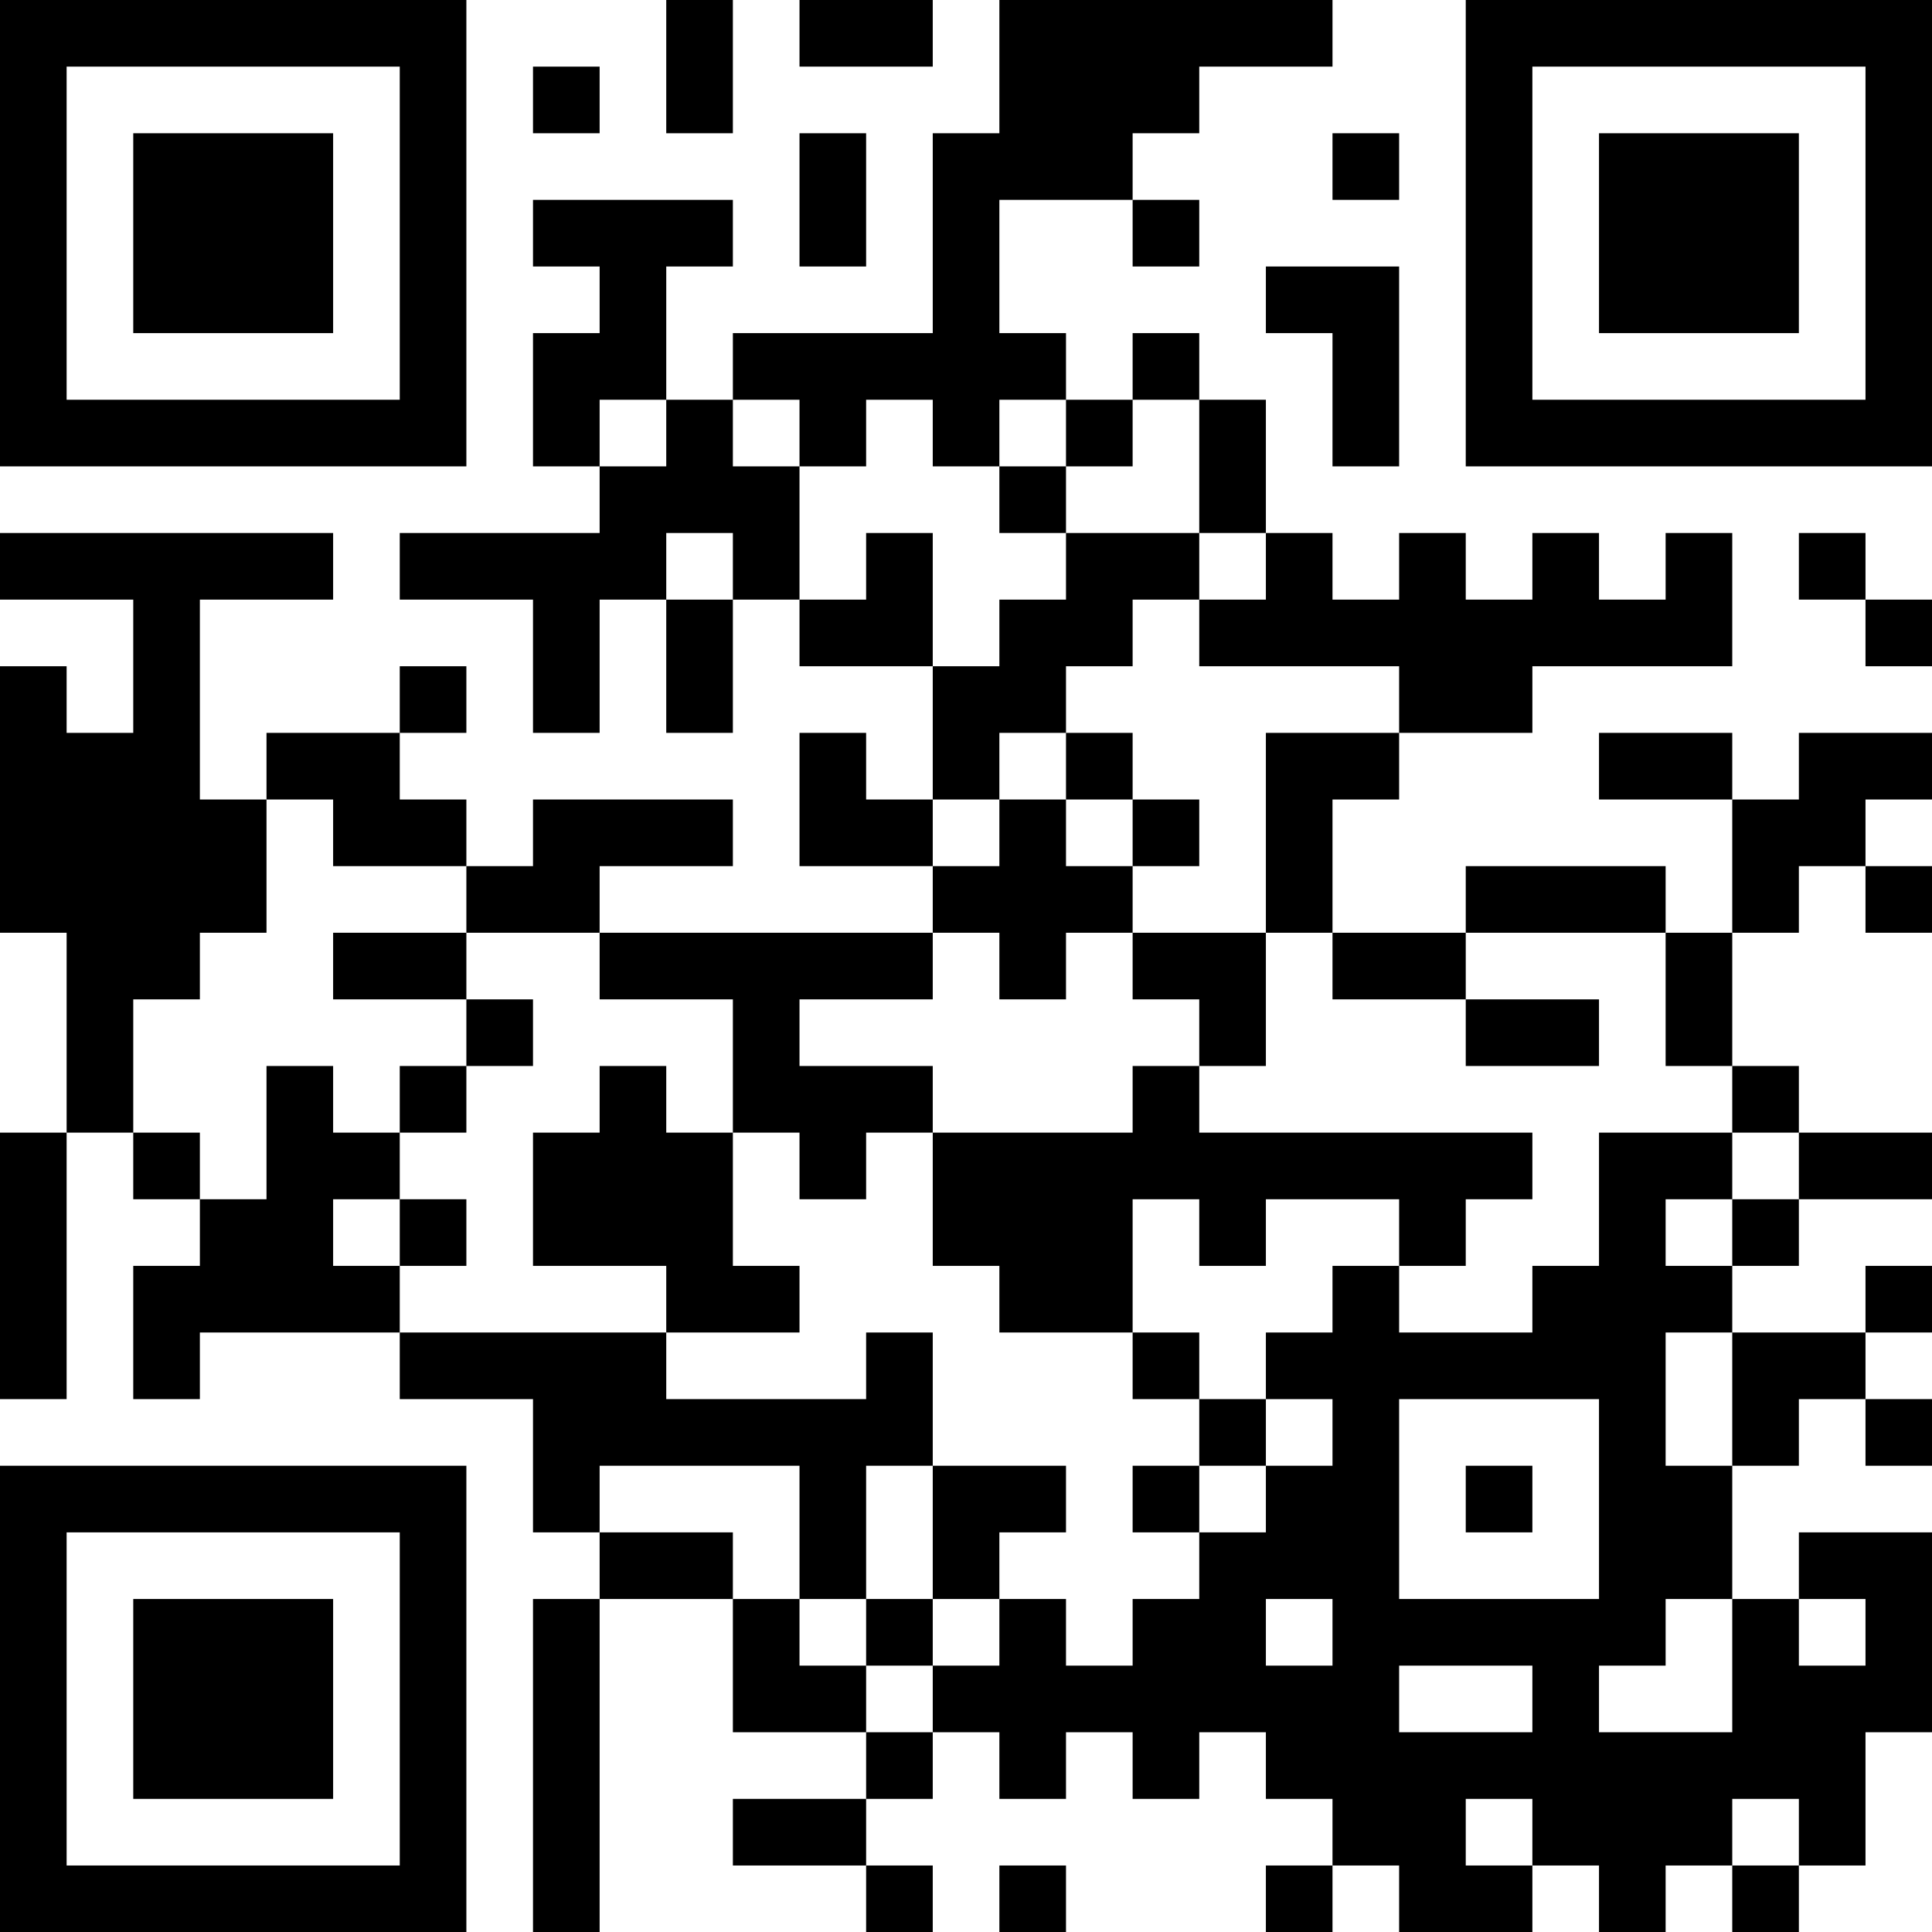 <?xml version="1.0" encoding="UTF-8"?>
<svg xmlns="http://www.w3.org/2000/svg" version="1.1" width="200" height="200" viewBox="0 0 200 200"><rect x="0" y="0" width="200" height="200" fill="#ffffff"/><g transform="scale(6.897)"><g transform="translate(0,0)"><path fill-rule="evenodd" d="M10 0L10 2L11 2L11 0ZM12 0L12 1L14 1L14 0ZM15 0L15 2L14 2L14 5L11 5L11 6L10 6L10 4L11 4L11 3L8 3L8 4L9 4L9 5L8 5L8 7L9 7L9 8L6 8L6 9L8 9L8 11L9 11L9 9L10 9L10 11L11 11L11 9L12 9L12 10L14 10L14 12L13 12L13 11L12 11L12 13L14 13L14 14L9 14L9 13L11 13L11 12L8 12L8 13L7 13L7 12L6 12L6 11L7 11L7 10L6 10L6 11L4 11L4 12L3 12L3 9L5 9L5 8L0 8L0 9L2 9L2 11L1 11L1 10L0 10L0 14L1 14L1 17L0 17L0 21L1 21L1 17L2 17L2 18L3 18L3 19L2 19L2 21L3 21L3 20L6 20L6 21L8 21L8 23L9 23L9 24L8 24L8 29L9 29L9 24L11 24L11 26L13 26L13 27L11 27L11 28L13 28L13 29L14 29L14 28L13 28L13 27L14 27L14 26L15 26L15 27L16 27L16 26L17 26L17 27L18 27L18 26L19 26L19 27L20 27L20 28L19 28L19 29L20 29L20 28L21 28L21 29L23 29L23 28L24 28L24 29L25 29L25 28L26 28L26 29L27 29L27 28L28 28L28 26L29 26L29 23L27 23L27 24L26 24L26 22L27 22L27 21L28 21L28 22L29 22L29 21L28 21L28 20L29 20L29 19L28 19L28 20L26 20L26 19L27 19L27 18L29 18L29 17L27 17L27 16L26 16L26 14L27 14L27 13L28 13L28 14L29 14L29 13L28 13L28 12L29 12L29 11L27 11L27 12L26 12L26 11L24 11L24 12L26 12L26 14L25 14L25 13L22 13L22 14L20 14L20 12L21 12L21 11L23 11L23 10L26 10L26 8L25 8L25 9L24 9L24 8L23 8L23 9L22 9L22 8L21 8L21 9L20 9L20 8L19 8L19 6L18 6L18 5L17 5L17 6L16 6L16 5L15 5L15 3L17 3L17 4L18 4L18 3L17 3L17 2L18 2L18 1L20 1L20 0ZM8 1L8 2L9 2L9 1ZM12 2L12 4L13 4L13 2ZM20 2L20 3L21 3L21 2ZM19 4L19 5L20 5L20 7L21 7L21 4ZM9 6L9 7L10 7L10 6ZM11 6L11 7L12 7L12 9L13 9L13 8L14 8L14 10L15 10L15 9L16 9L16 8L18 8L18 9L17 9L17 10L16 10L16 11L15 11L15 12L14 12L14 13L15 13L15 12L16 12L16 13L17 13L17 14L16 14L16 15L15 15L15 14L14 14L14 15L12 15L12 16L14 16L14 17L13 17L13 18L12 18L12 17L11 17L11 15L9 15L9 14L7 14L7 13L5 13L5 12L4 12L4 14L3 14L3 15L2 15L2 17L3 17L3 18L4 18L4 16L5 16L5 17L6 17L6 18L5 18L5 19L6 19L6 20L10 20L10 21L13 21L13 20L14 20L14 22L13 22L13 24L12 24L12 22L9 22L9 23L11 23L11 24L12 24L12 25L13 25L13 26L14 26L14 25L15 25L15 24L16 24L16 25L17 25L17 24L18 24L18 23L19 23L19 22L20 22L20 21L19 21L19 20L20 20L20 19L21 19L21 20L23 20L23 19L24 19L24 17L26 17L26 18L25 18L25 19L26 19L26 18L27 18L27 17L26 17L26 16L25 16L25 14L22 14L22 15L20 15L20 14L19 14L19 11L21 11L21 10L18 10L18 9L19 9L19 8L18 8L18 6L17 6L17 7L16 7L16 6L15 6L15 7L14 7L14 6L13 6L13 7L12 7L12 6ZM15 7L15 8L16 8L16 7ZM10 8L10 9L11 9L11 8ZM27 8L27 9L28 9L28 10L29 10L29 9L28 9L28 8ZM16 11L16 12L17 12L17 13L18 13L18 12L17 12L17 11ZM5 14L5 15L7 15L7 16L6 16L6 17L7 17L7 16L8 16L8 15L7 15L7 14ZM17 14L17 15L18 15L18 16L17 16L17 17L14 17L14 19L15 19L15 20L17 20L17 21L18 21L18 22L17 22L17 23L18 23L18 22L19 22L19 21L18 21L18 20L17 20L17 18L18 18L18 19L19 19L19 18L21 18L21 19L22 19L22 18L23 18L23 17L18 17L18 16L19 16L19 14ZM22 15L22 16L24 16L24 15ZM9 16L9 17L8 17L8 19L10 19L10 20L12 20L12 19L11 19L11 17L10 17L10 16ZM6 18L6 19L7 19L7 18ZM25 20L25 22L26 22L26 20ZM21 21L21 24L24 24L24 21ZM14 22L14 24L13 24L13 25L14 25L14 24L15 24L15 23L16 23L16 22ZM22 22L22 23L23 23L23 22ZM19 24L19 25L20 25L20 24ZM25 24L25 25L24 25L24 26L26 26L26 24ZM27 24L27 25L28 25L28 24ZM21 25L21 26L23 26L23 25ZM22 27L22 28L23 28L23 27ZM26 27L26 28L27 28L27 27ZM15 28L15 29L16 29L16 28ZM0 0L0 7L7 7L7 0ZM1 1L1 6L6 6L6 1ZM2 2L2 5L5 5L5 2ZM22 0L22 7L29 7L29 0ZM23 1L23 6L28 6L28 1ZM24 2L24 5L27 5L27 2ZM0 22L0 29L7 29L7 22ZM1 23L1 28L6 28L6 23ZM2 24L2 27L5 27L5 24Z" fill="#000000"/></g></g></svg>
